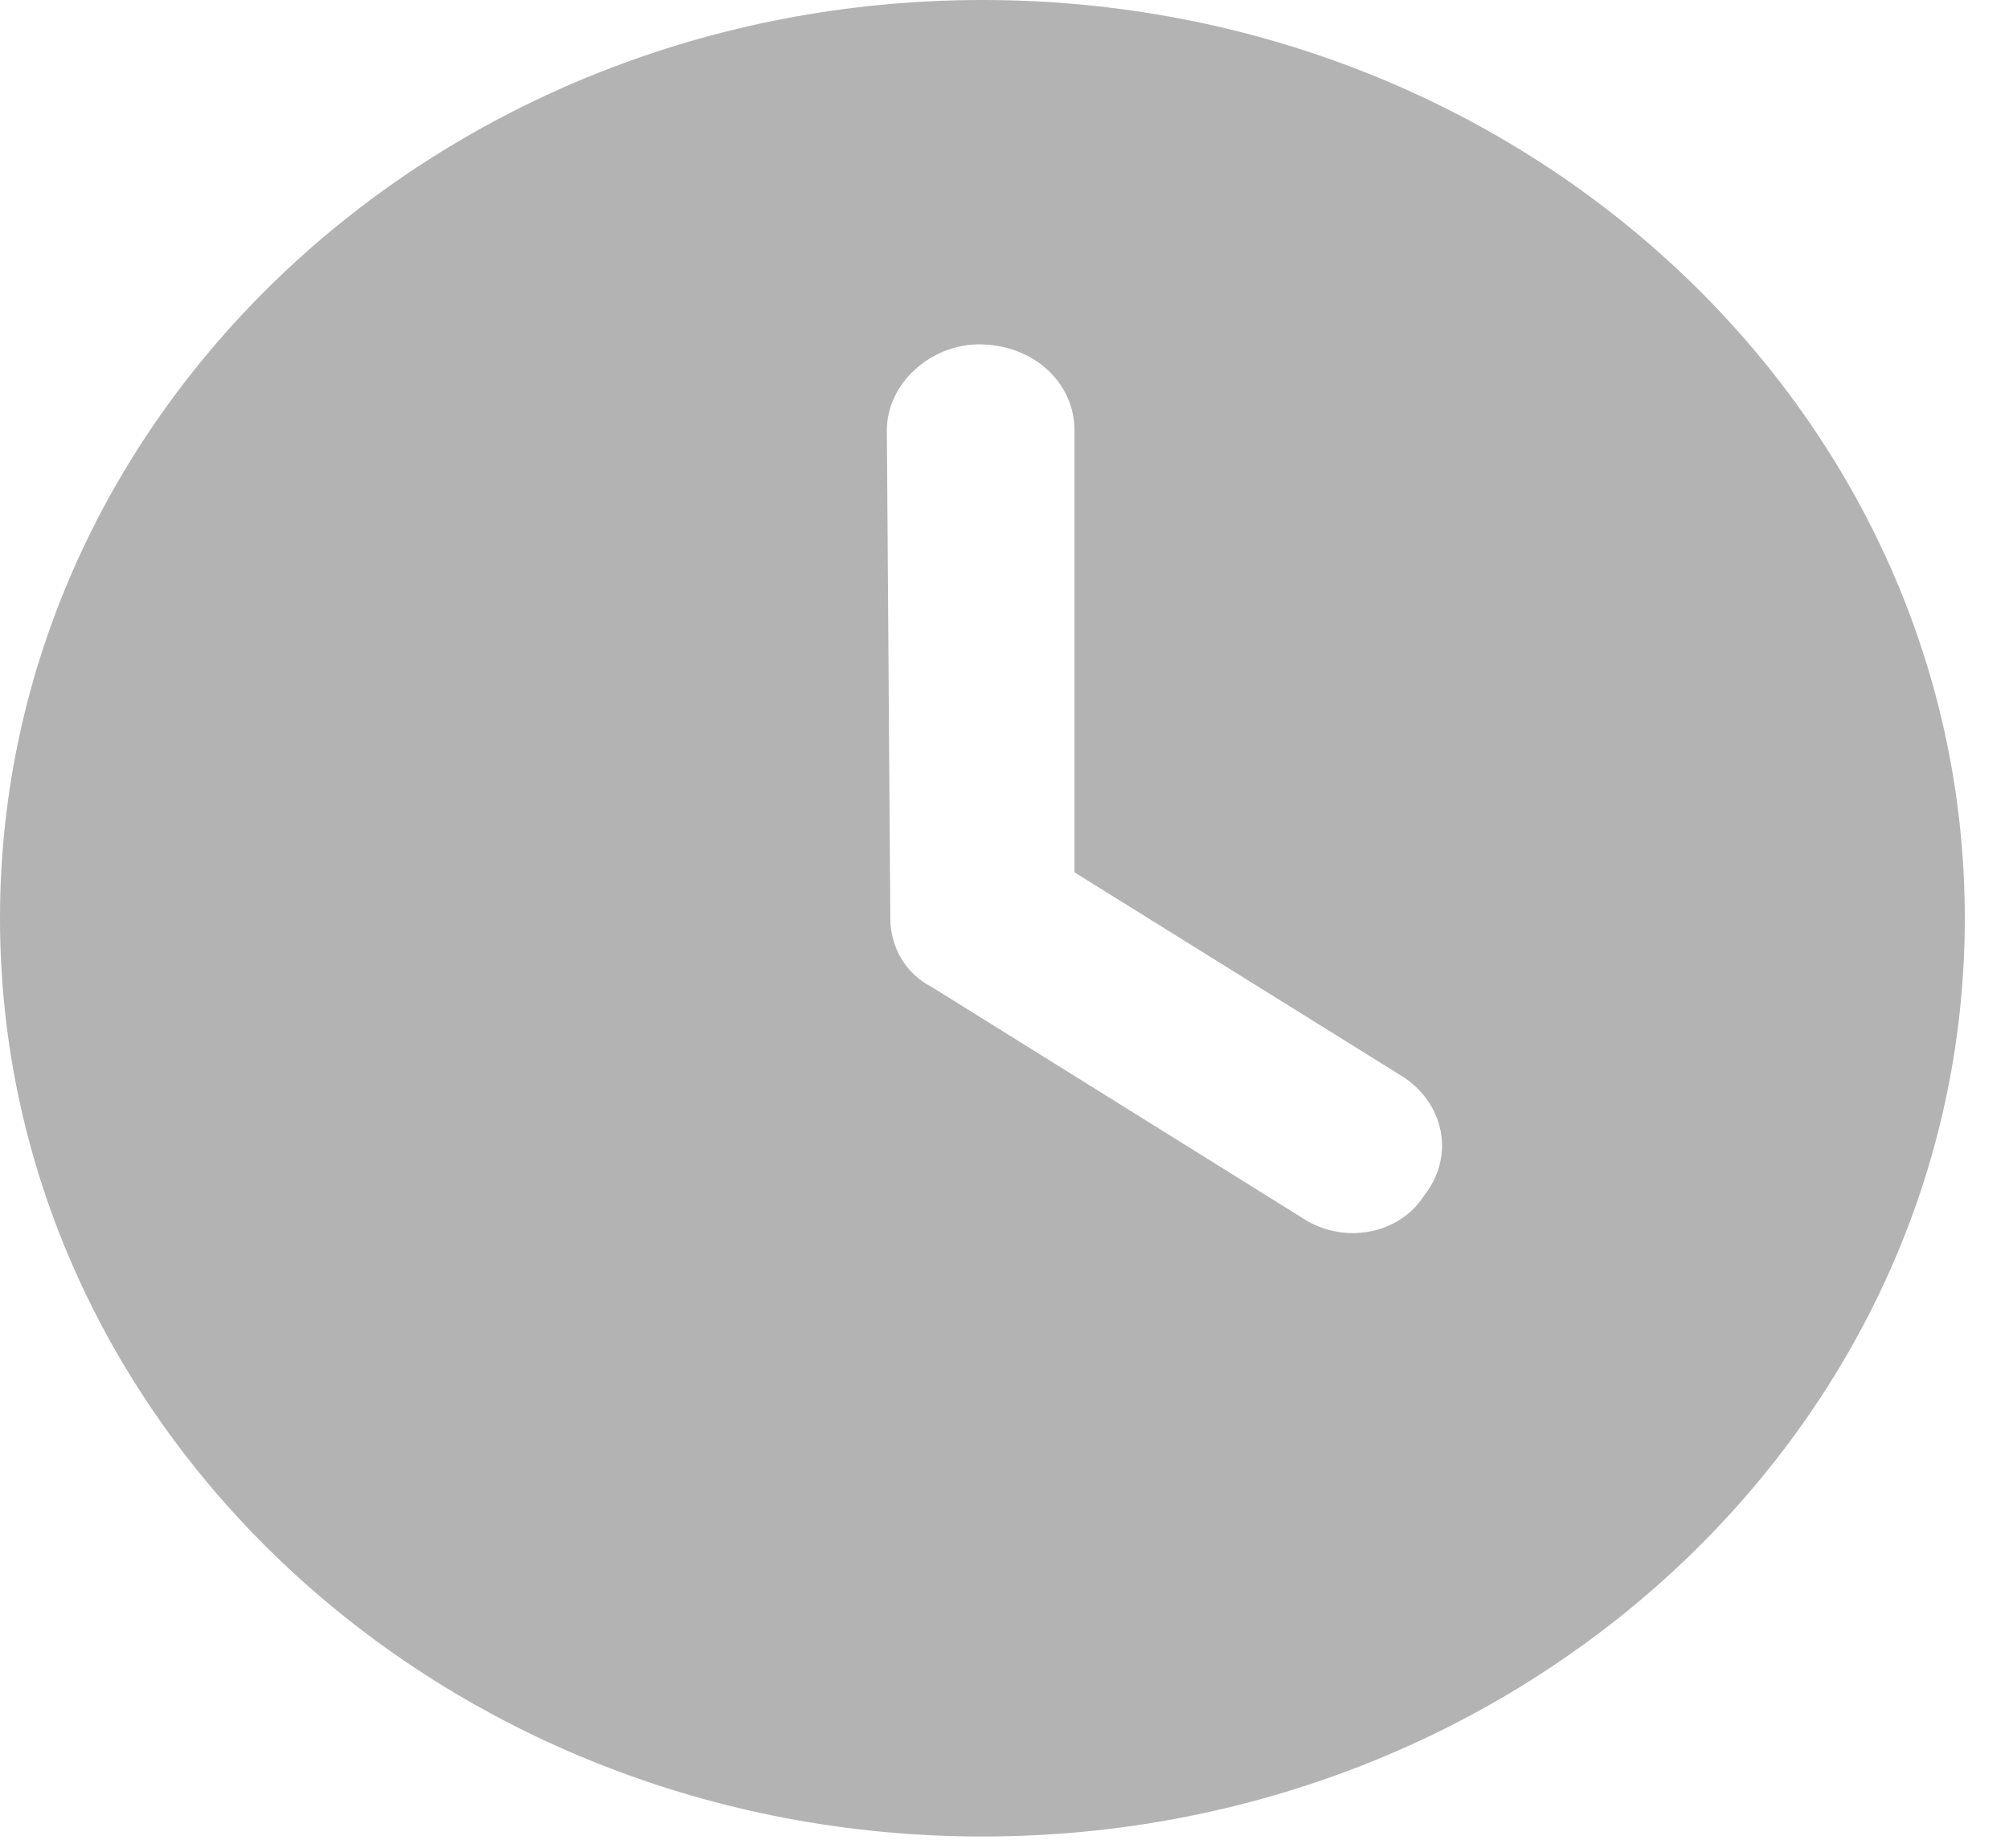 <svg width="25" height="23" viewBox="0 0 25 23" fill="none" xmlns="http://www.w3.org/2000/svg">
<path d="M12.225 22.857C5.473 22.857 0 17.741 0 11.429C0 5.116 5.473 0 12.225 0C18.977 0 24.45 5.116 24.45 11.429C24.45 17.741 18.977 22.857 12.225 22.857ZM11.079 11.429C11.079 11.786 11.27 12.12 11.59 12.281L16.174 15.138C16.7 15.505 17.411 15.37 17.721 14.88C18.113 14.388 17.97 13.723 17.445 13.393L13.371 10.857V5.357C13.371 4.763 12.86 4.286 12.182 4.286C11.59 4.286 11.036 4.763 11.036 5.357L11.079 11.429Z" fill="black" fill-opacity="0.3"/>
</svg>
